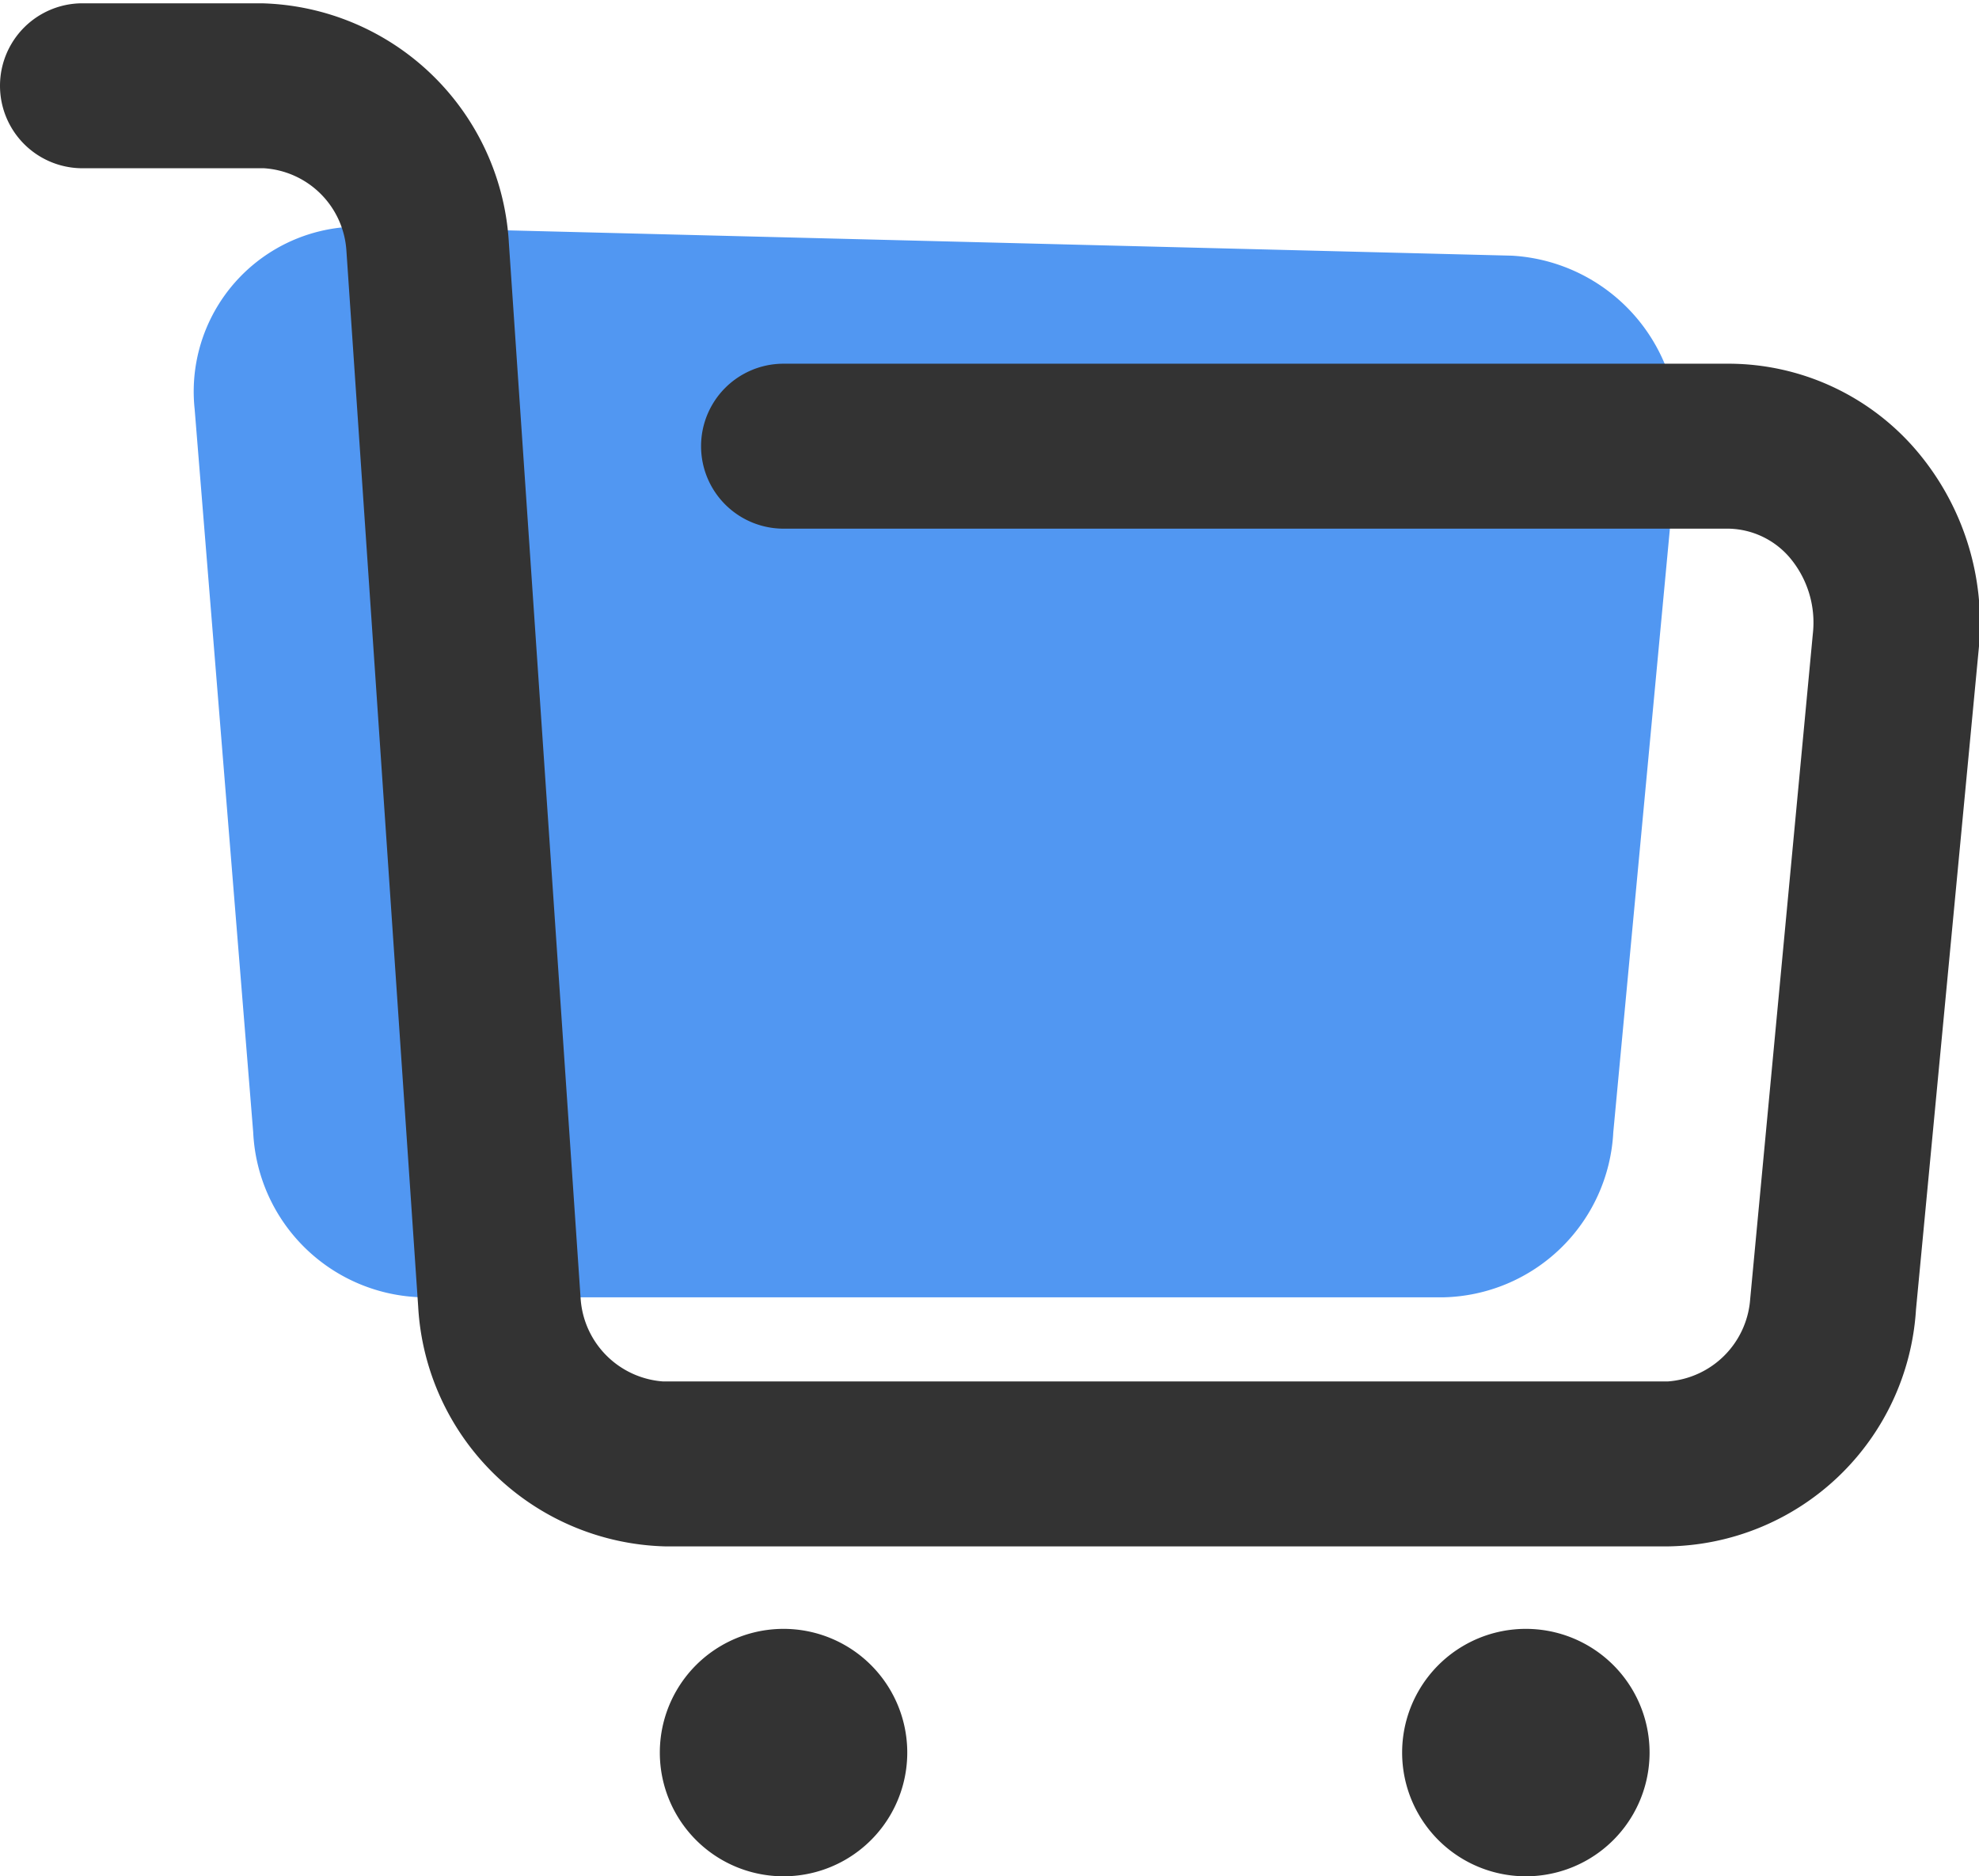 <?xml version="1.0" standalone="no"?><!DOCTYPE svg PUBLIC "-//W3C//DTD SVG 1.1//EN" "http://www.w3.org/Graphics/SVG/1.1/DTD/svg11.dtd"><svg t="1761913666908" class="icon" viewBox="0 0 1080 1024" version="1.1" xmlns="http://www.w3.org/2000/svg" p-id="12277" xmlns:xlink="http://www.w3.org/1999/xlink" width="270" height="256"><path d="M825.051 139.534a96.324 96.324 0 0 1 90.022 108.927l-34.658 369.54a94.973 94.973 0 0 1-92.723 90.022H230.906a94.523 94.523 0 0 1-92.723-90.022l-31.958-394.746a90.022 90.022 0 0 1 94.073-99.474z" fill="#5197f2" p-id="12278"></path><path d="M910.122 843.956H363.239a138.634 138.634 0 0 1-135.033-130.982L189.046 136.833a48.162 48.162 0 0 0-45.011-45.011H45.011a45.011 45.011 0 0 1 0-90.022h97.674a138.634 138.634 0 0 1 135.033 130.982l39.16 576.141a48.612 48.612 0 0 0 45.011 45.011h548.234a48.612 48.612 0 0 0 45.011-45.011l34.208-363.239a54.913 54.913 0 0 0-13.053-41.86 45.011 45.011 0 0 0-32.858-15.304H427.604a45.011 45.011 0 0 1 0-90.022h516.726a135.033 135.033 0 0 1 99.474 45.011 145.385 145.385 0 0 1 36.009 111.177l-34.208 360.088a137.734 137.734 0 0 1-135.483 129.182z" fill="#333333" p-id="12279"></path><path d="M427.604 956.484m-67.516 0a67.516 67.516 0 1 0 135.033 0 67.516 67.516 0 1 0-135.033 0Z" fill="#333333" p-id="12280"></path><path d="M832.703 956.484m-67.516 0a67.516 67.516 0 1 0 135.033 0 67.516 67.516 0 1 0-135.033 0Z" fill="#333333" p-id="12281"></path></svg>